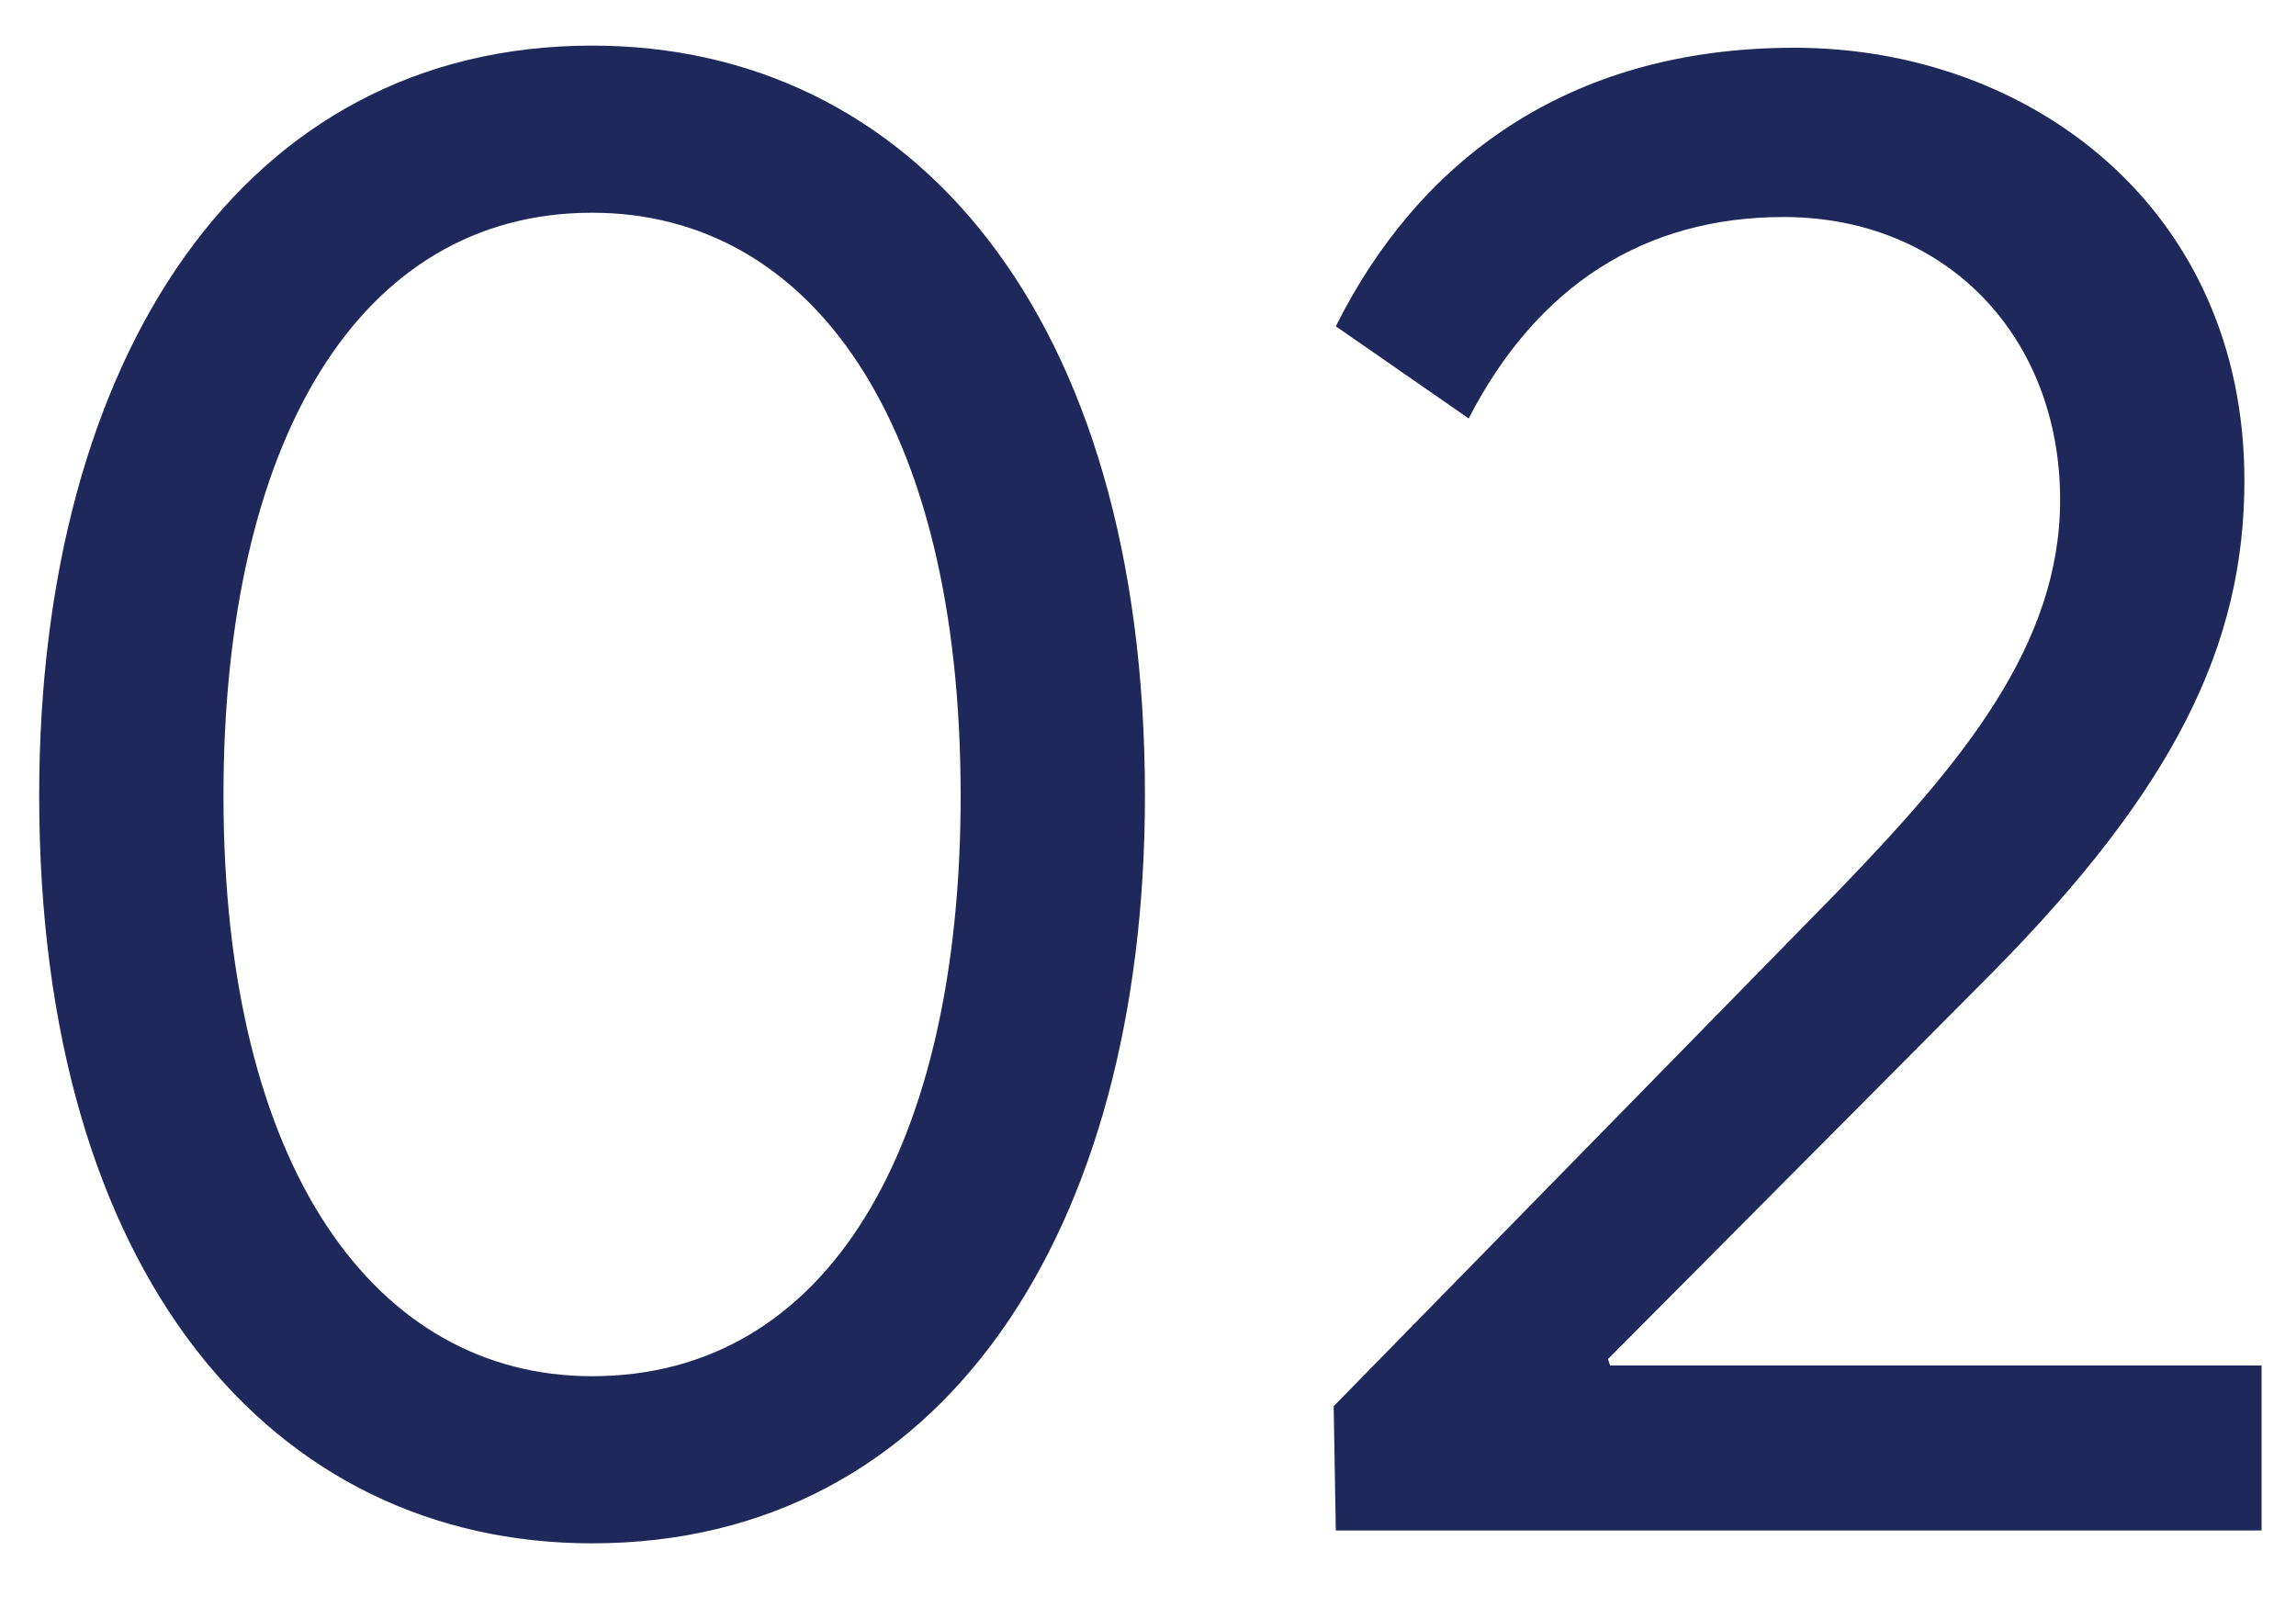 <svg width="30" height="21" viewBox="0 0 30 21" fill="none" xmlns="http://www.w3.org/2000/svg">
<path d="M7.736 20.168C12.328 20.168 14.96 16.08 14.96 10.396C14.96 4.096 11.908 0.596 7.736 0.596C3.172 0.596 0.512 4.684 0.512 10.396C0.512 16.668 3.564 20.168 7.736 20.168ZM7.736 17.984C4.908 17.984 2.92 15.268 2.92 10.396C2.92 5.776 4.684 2.78 7.736 2.78C10.592 2.78 12.552 5.496 12.552 10.396C12.552 14.988 10.816 17.984 7.736 17.984Z" fill="#1E285A"/>
<path d="M17.426 18.376L17.454 20H29.55V17.844H21.038L21.01 17.76L26.022 12.72C28.402 10.312 29.326 8.436 29.326 6.28C29.326 2.724 26.526 0.624 23.446 0.624C20.45 0.624 18.518 2.136 17.454 4.264L19.19 5.468C20.086 3.732 21.486 2.836 23.306 2.836C25.434 2.836 26.918 4.404 26.918 6.532C26.918 8.436 25.63 9.976 24.006 11.656L17.426 18.376Z" fill="#1E285A"/>
</svg>
